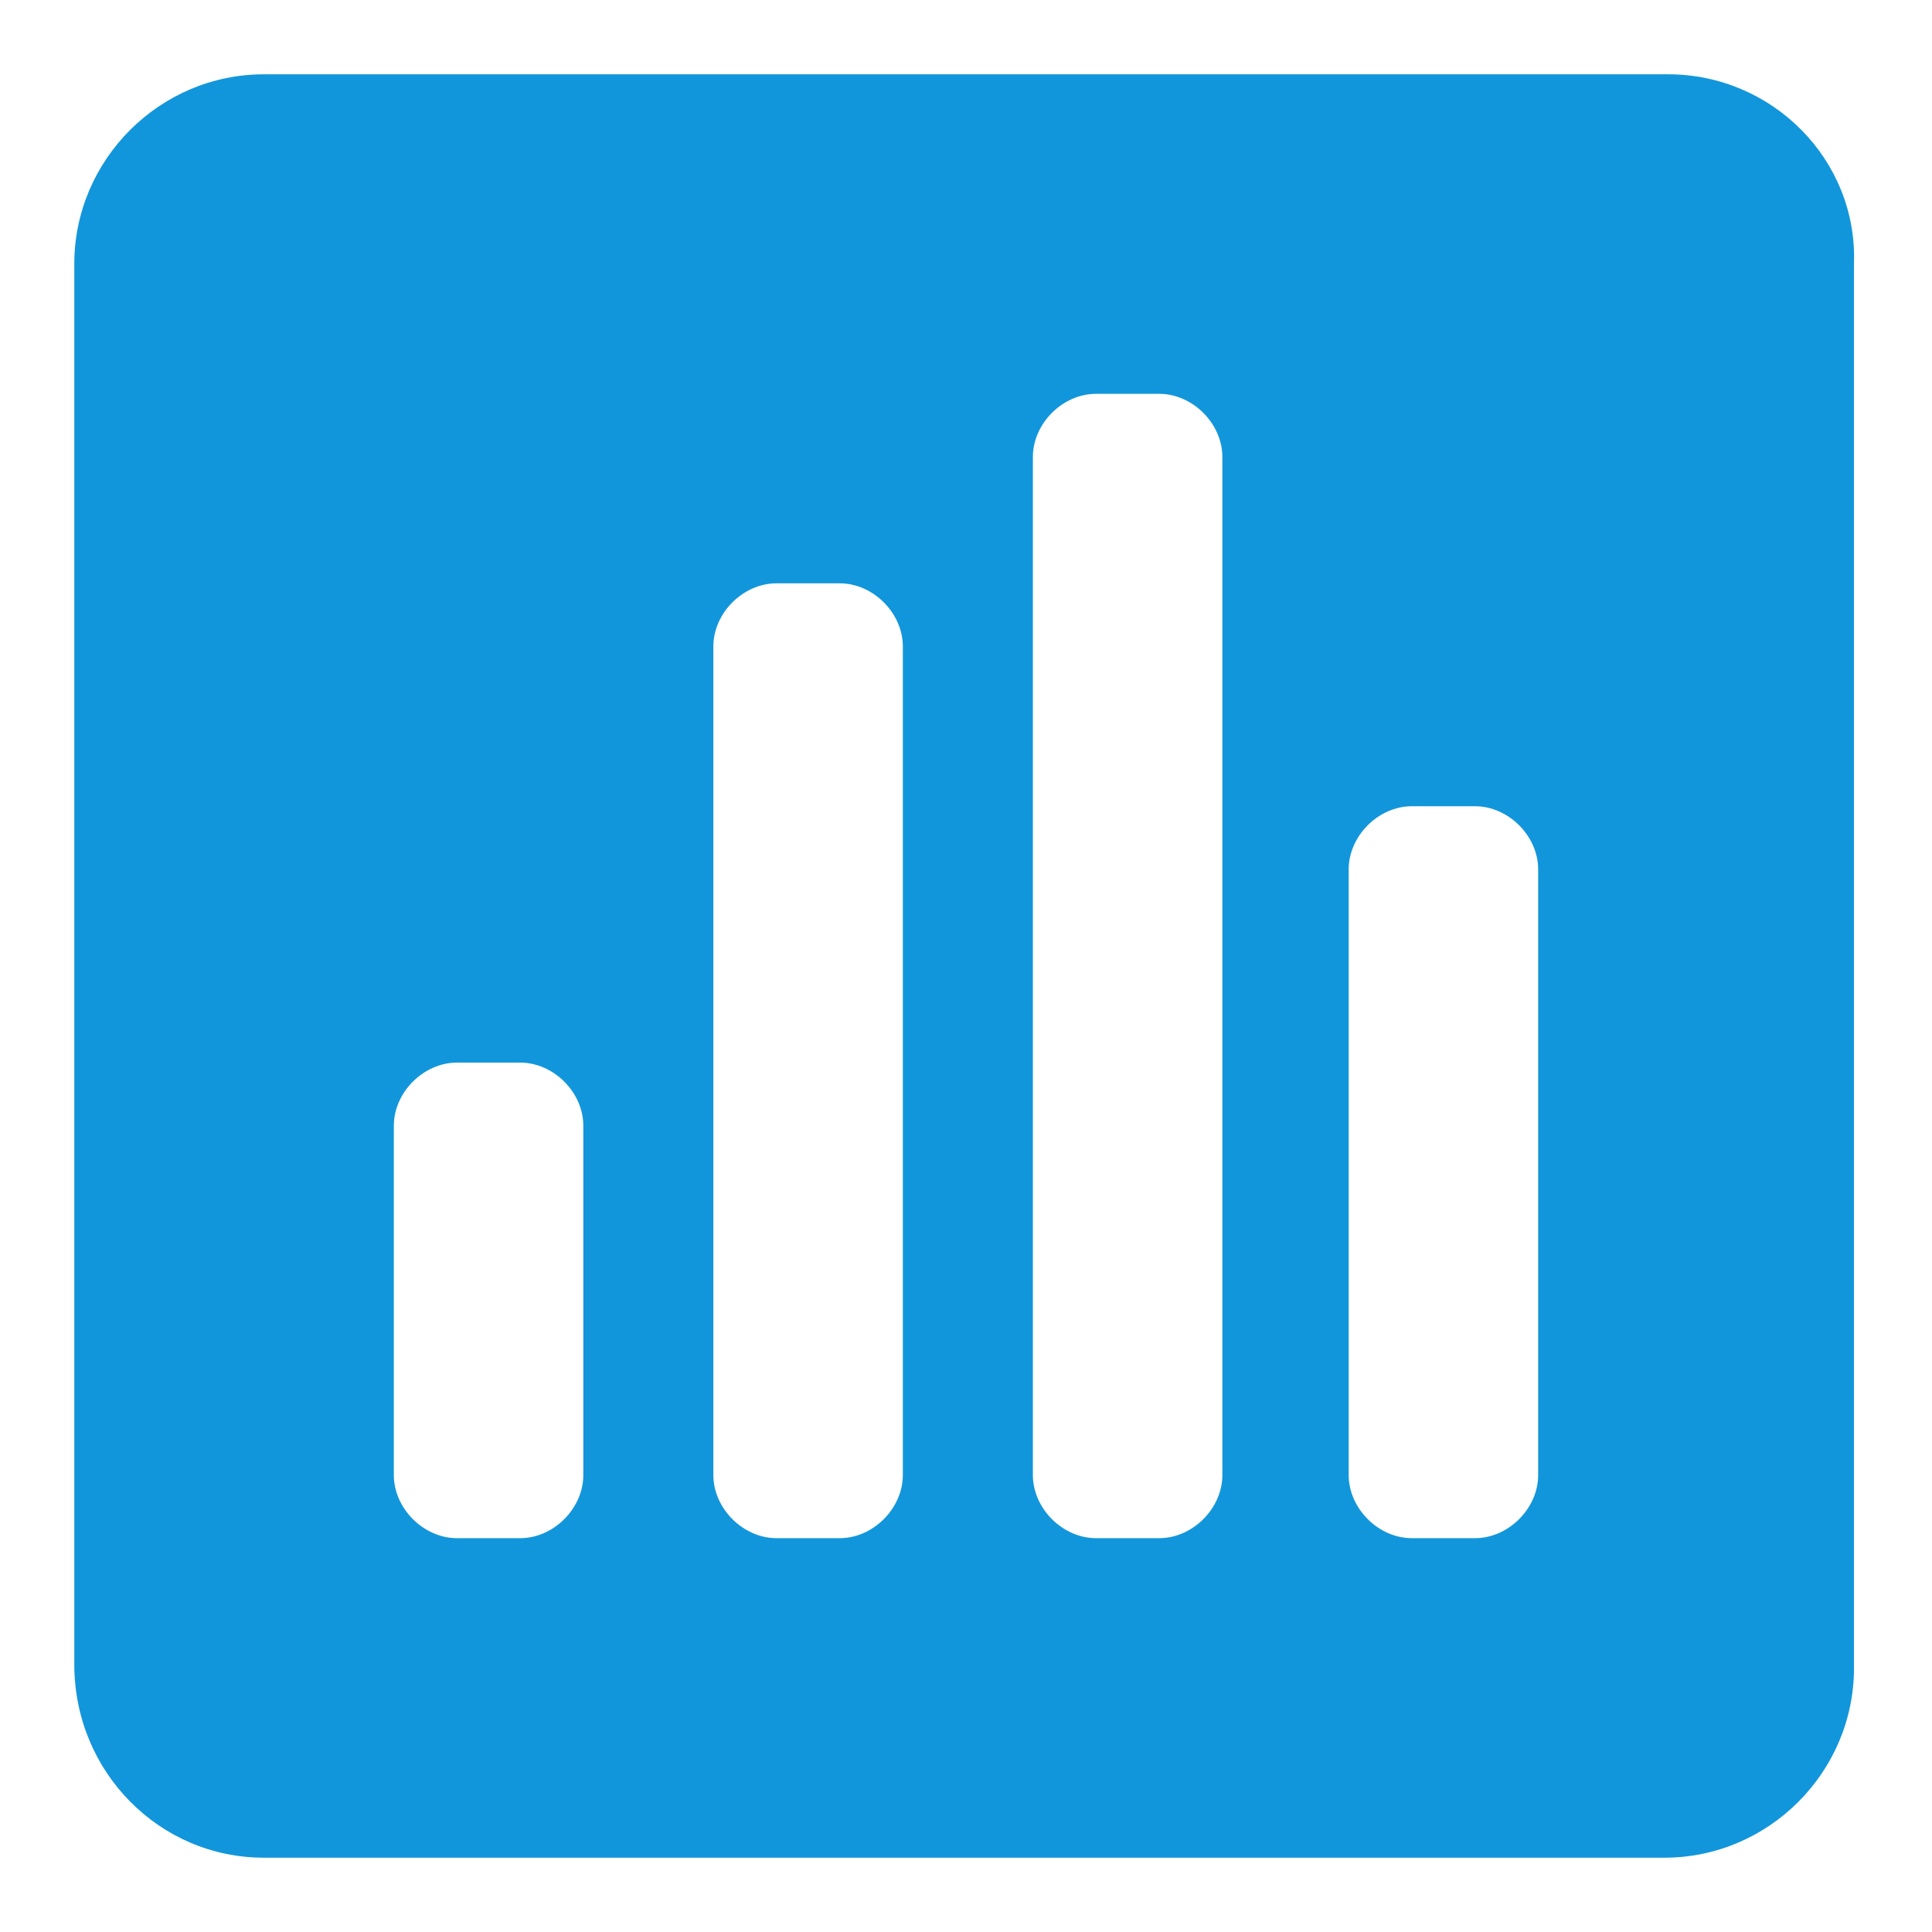<svg t="1584693176175" class="icon" viewBox="0 0 1024 1024" version="1.1" xmlns="http://www.w3.org/2000/svg" p-id="779" width="200" height="200"><path d="M884.185 39.385H139.815C84.677 39.385 39.385 84.677 39.385 139.815v742.4C39.385 939.323 84.677 984.615 139.815 984.615h742.4c55.138 0 100.431-45.292 100.431-100.431V139.815c1.969-55.138-43.323-100.431-98.462-100.431zM309.169 781.785c0 17.723-15.754 33.477-33.477 33.477h-33.477c-17.723 0-33.477-15.754-33.477-33.477v-185.108c0-17.723 15.754-33.477 33.477-33.477H275.692c17.723 0 33.477 15.754 33.477 33.477v185.108z m169.354 0c0 17.723-15.754 33.477-33.477 33.477h-33.477c-17.723 0-33.477-15.754-33.477-33.477V342.646c0-17.723 15.754-33.477 33.477-33.477h33.477c17.723 0 33.477 15.754 33.477 33.477v439.138z m169.354 0c0 17.723-15.754 33.477-33.477 33.477h-33.477c-17.723 0-33.477-15.754-33.477-33.477V242.215c0-17.723 15.754-33.477 33.477-33.477h33.477c17.723 0 33.477 15.754 33.477 33.477v539.569z m167.385 0c0 17.723-15.754 33.477-33.477 33.477H748.308c-17.723 0-33.477-15.754-33.477-33.477V460.8c0-17.723 15.754-33.477 33.477-33.477h33.477c17.723 0 33.477 15.754 33.477 33.477v320.985z" p-id="780" fill="#1296db"></path></svg>
